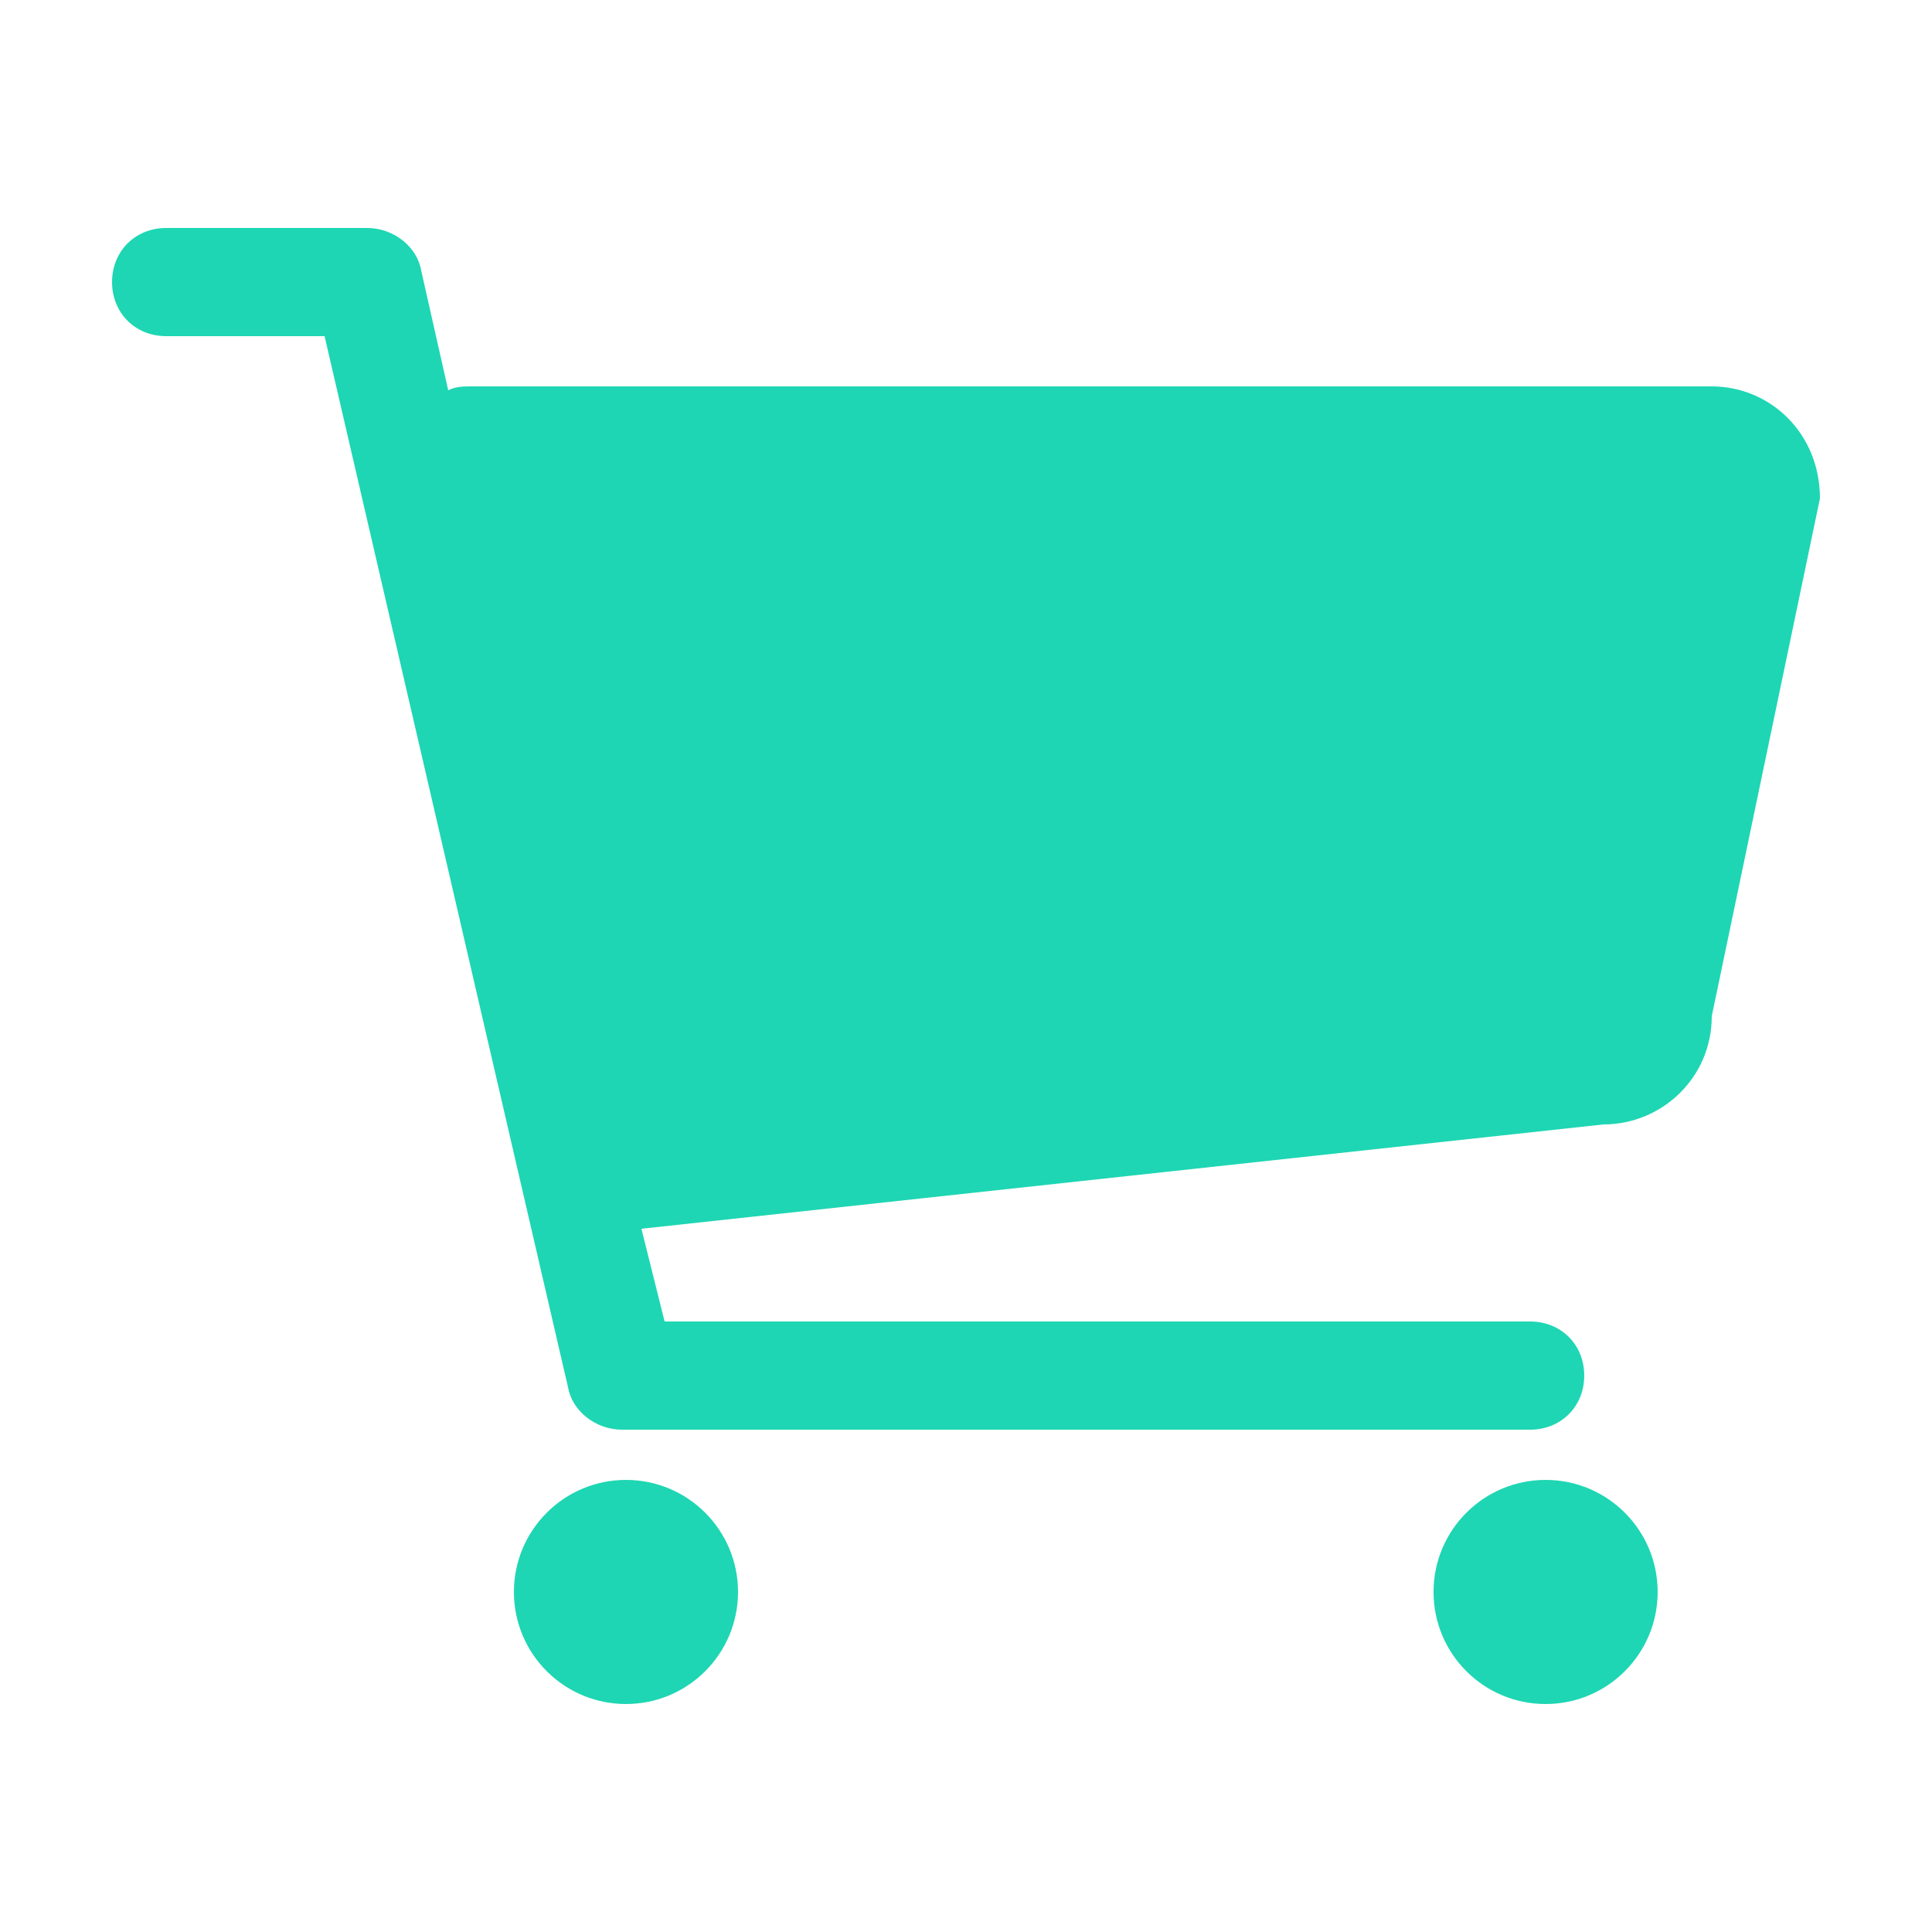 <?xml version="1.0" encoding="utf-8"?>
<!-- Generator: Adobe Illustrator 19.1.0, SVG Export Plug-In . SVG Version: 6.00 Build 0)  -->
<svg version="1.1" id="Layer_1" xmlns="http://www.w3.org/2000/svg" xmlns:xlink="http://www.w3.org/1999/xlink" x="0px" y="0px"
	 viewBox="0 0 50 50" style="enable-background:new 0 0 50 50;" xml:space="preserve">
<style type="text/css">
	.st0{fill:#1ED6B3;}
</style>
<g>
	<path class="st0" d="M44.3,10H12.2c-0.2,0-0.4,0-0.6,0.1l-0.7-3.1c-0.1-0.6-0.7-1.1-1.4-1.1H4.3c-0.8,0-1.4,0.6-1.4,1.4
		c0,0.8,0.6,1.4,1.4,1.4h4.1l6.3,27.2c0.1,0.6,0.7,1.1,1.4,1.1h23.5c0.8,0,1.4-0.6,1.4-1.4s-0.6-1.4-1.4-1.4H17.2l-0.6-2.4l24.9-2.7
		c1.5,0,2.8-1.2,2.8-2.8l2.8-13.4C47.1,11.2,45.8,10,44.3,10z"/>
	<circle class="st0" cx="16.2" cy="41.2" r="2.9"/>
	<circle class="st0" cx="40" cy="41.2" r="2.9"/>
</g>
</svg>

